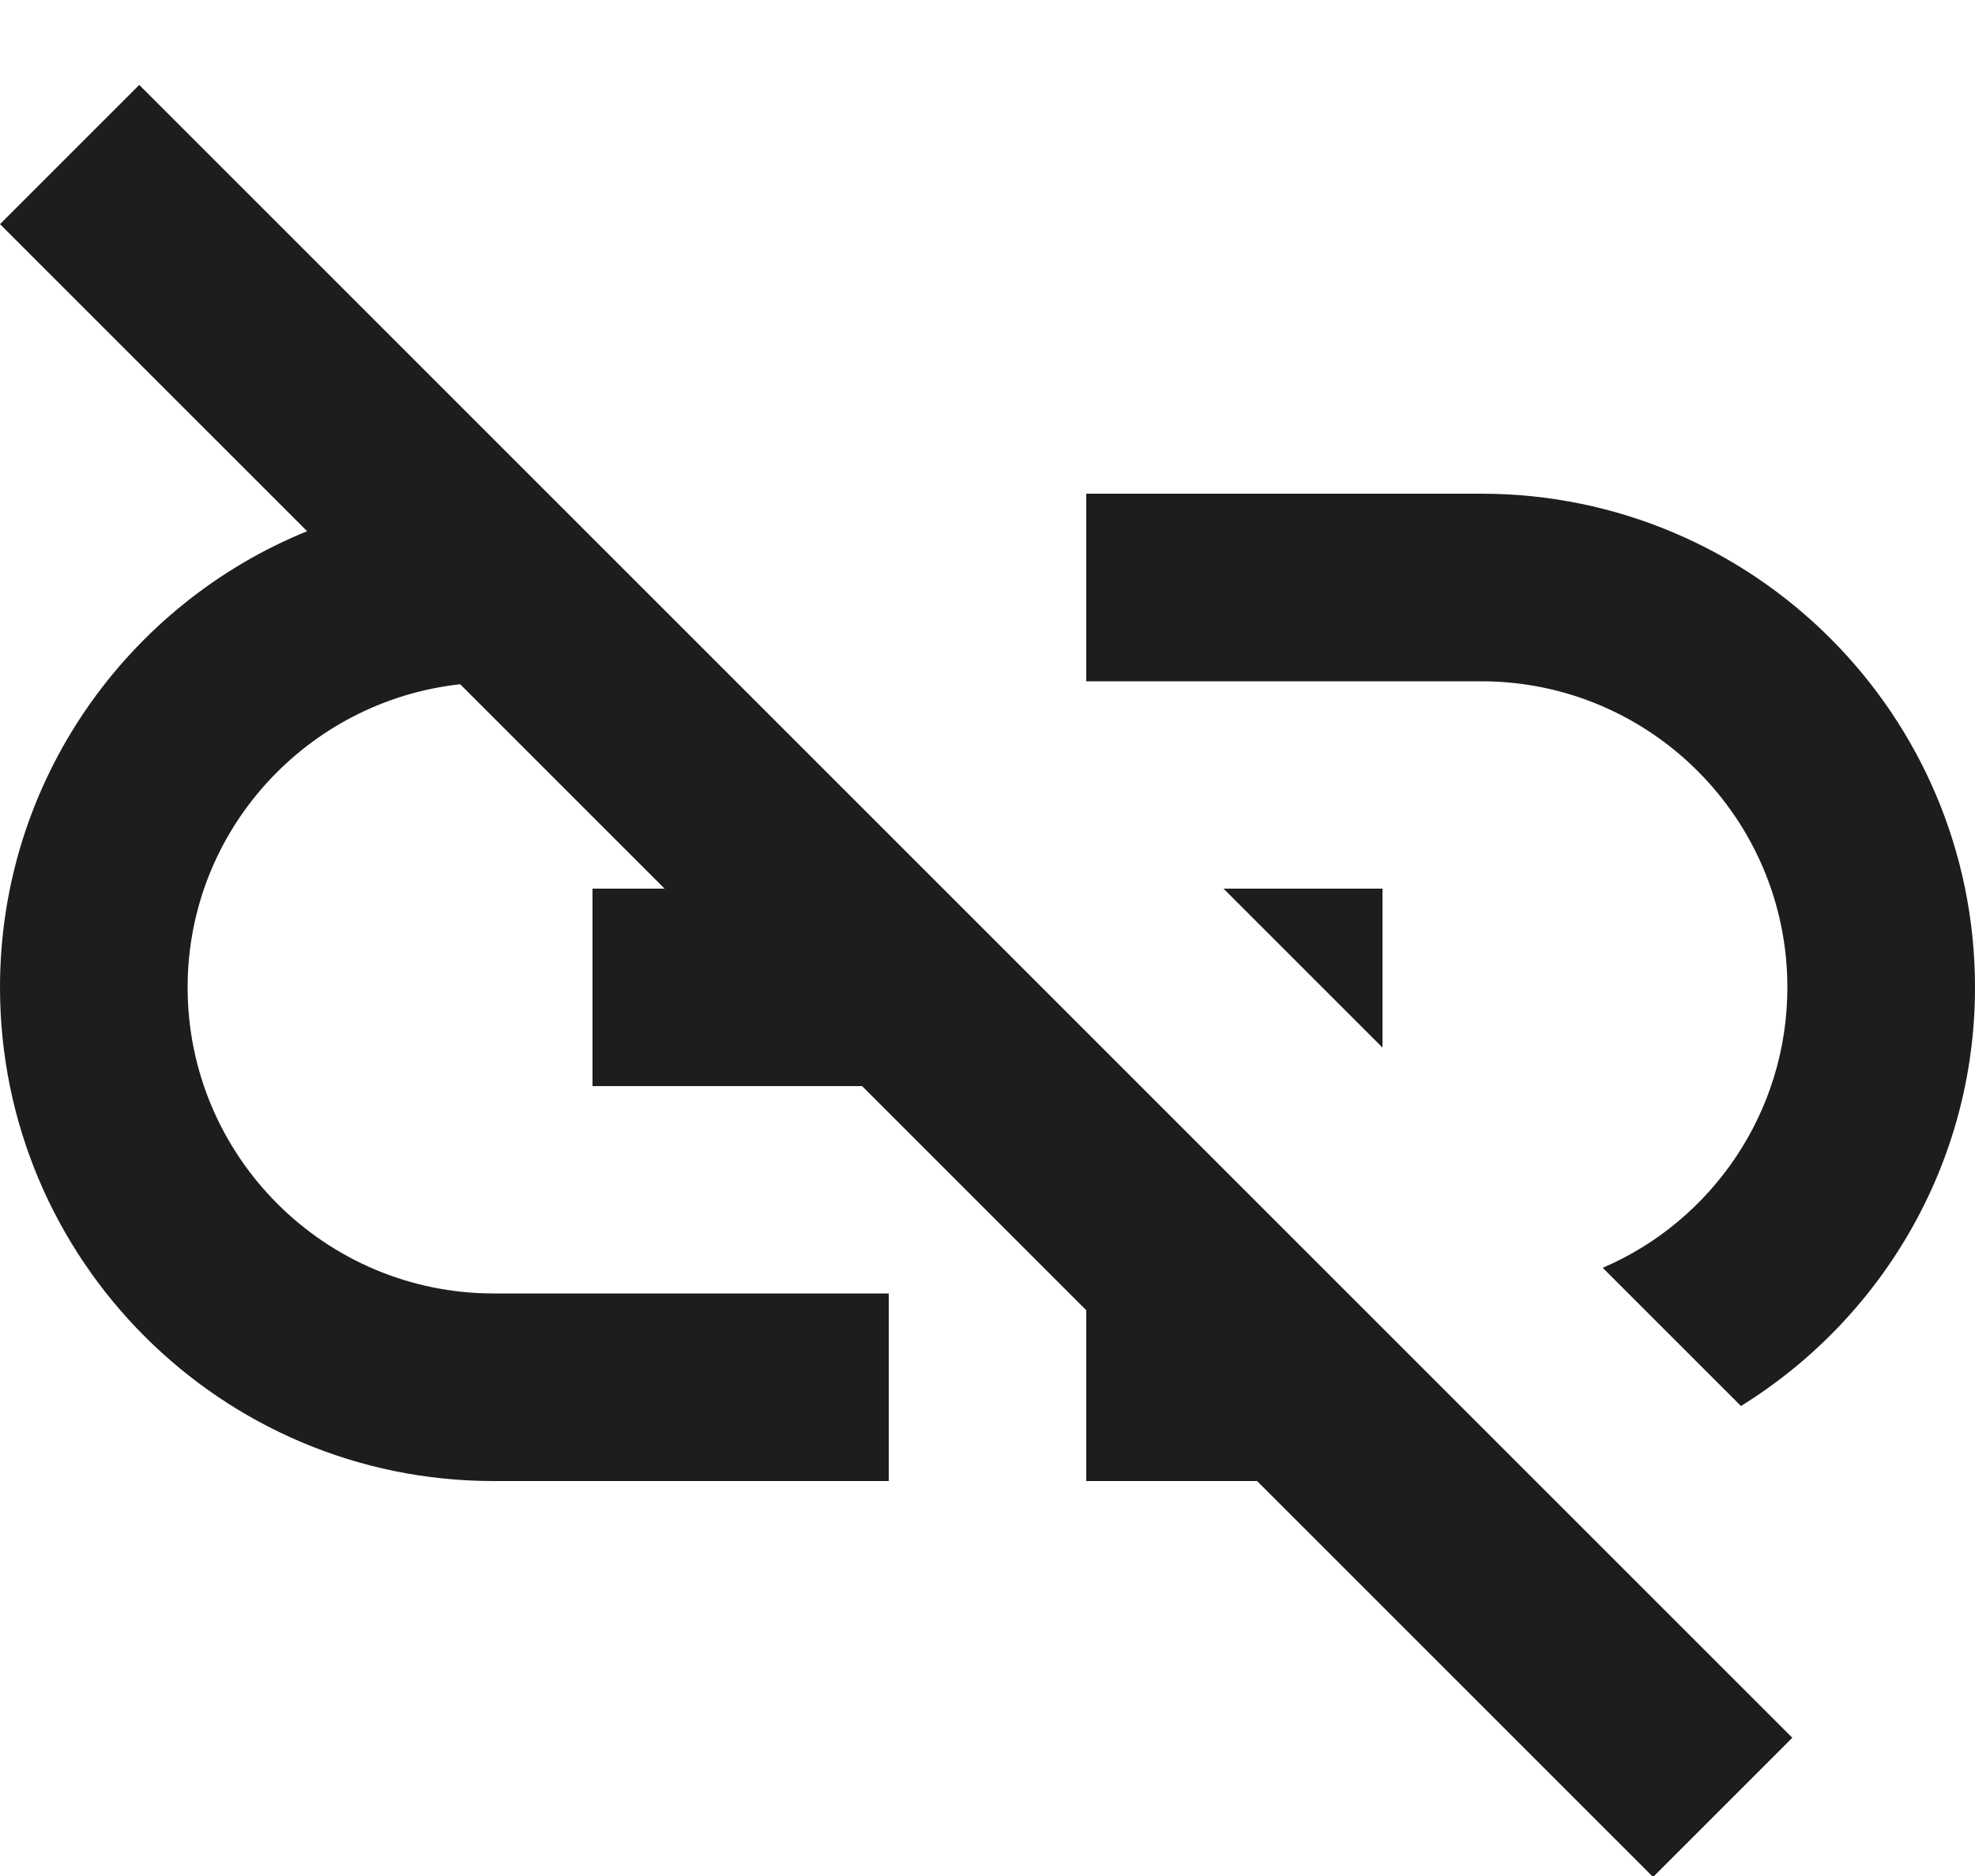 <?xml version="1.0" encoding="UTF-8"?>
<svg width="20px" height="19px" viewBox="0 0 20 19" version="1.1" xmlns="http://www.w3.org/2000/svg" xmlns:xlink="http://www.w3.org/1999/xlink">
    <!-- Generator: Sketch 52.5 (67469) - http://www.bohemiancoding.com/sketch -->
    <title>link_off</title>
    <desc>Created with Sketch.</desc>
    <g id="Icons" stroke="none" stroke-width="1" fill="none" fill-rule="evenodd">
        <g id="Outlined" transform="translate(-170, -1484)">
            <g id="Content" transform="translate(100, 1428)">
                <g id="Outlined-/-Content-/-link_off" transform="translate(68, 54)">
                    <g>
                        <polygon id="Path" points="0 0 24 0 24 24 0 24"></polygon>
                        <path d="M14.39,11 L16,12.61 L16,11 L14.39,11 Z M17,7 L13,7 L13,8.9 L17,8.9 C18.71,8.9 20.1,10.29 20.1,12 C20.1,13.27 19.33,14.37 18.23,14.84 L19.63,16.24 C21.05,15.36 22,13.79 22,12 C22,9.24 19.76,7 17,7 Z M2,4.27 L5.11,7.38 C3.29,8.12 2,9.91 2,12 C2,14.76 4.24,17 7,17 L11,17 L11,15.1 L7,15.1 C5.29,15.1 3.9,13.71 3.9,12 C3.9,10.41 5.11,9.1 6.66,8.93 L8.73,11 L8,11 L8,13 L10.73,13 L13,15.27 L13,17 L14.73,17 L18.74,21.01 L20.15,19.6 L3.41,2.86 L2,4.27 Z" id="🔹-Icon-Color" fill="#1D1D1D"></path>
                    </g>
                </g>
            </g>
        </g>
    </g>
</svg>